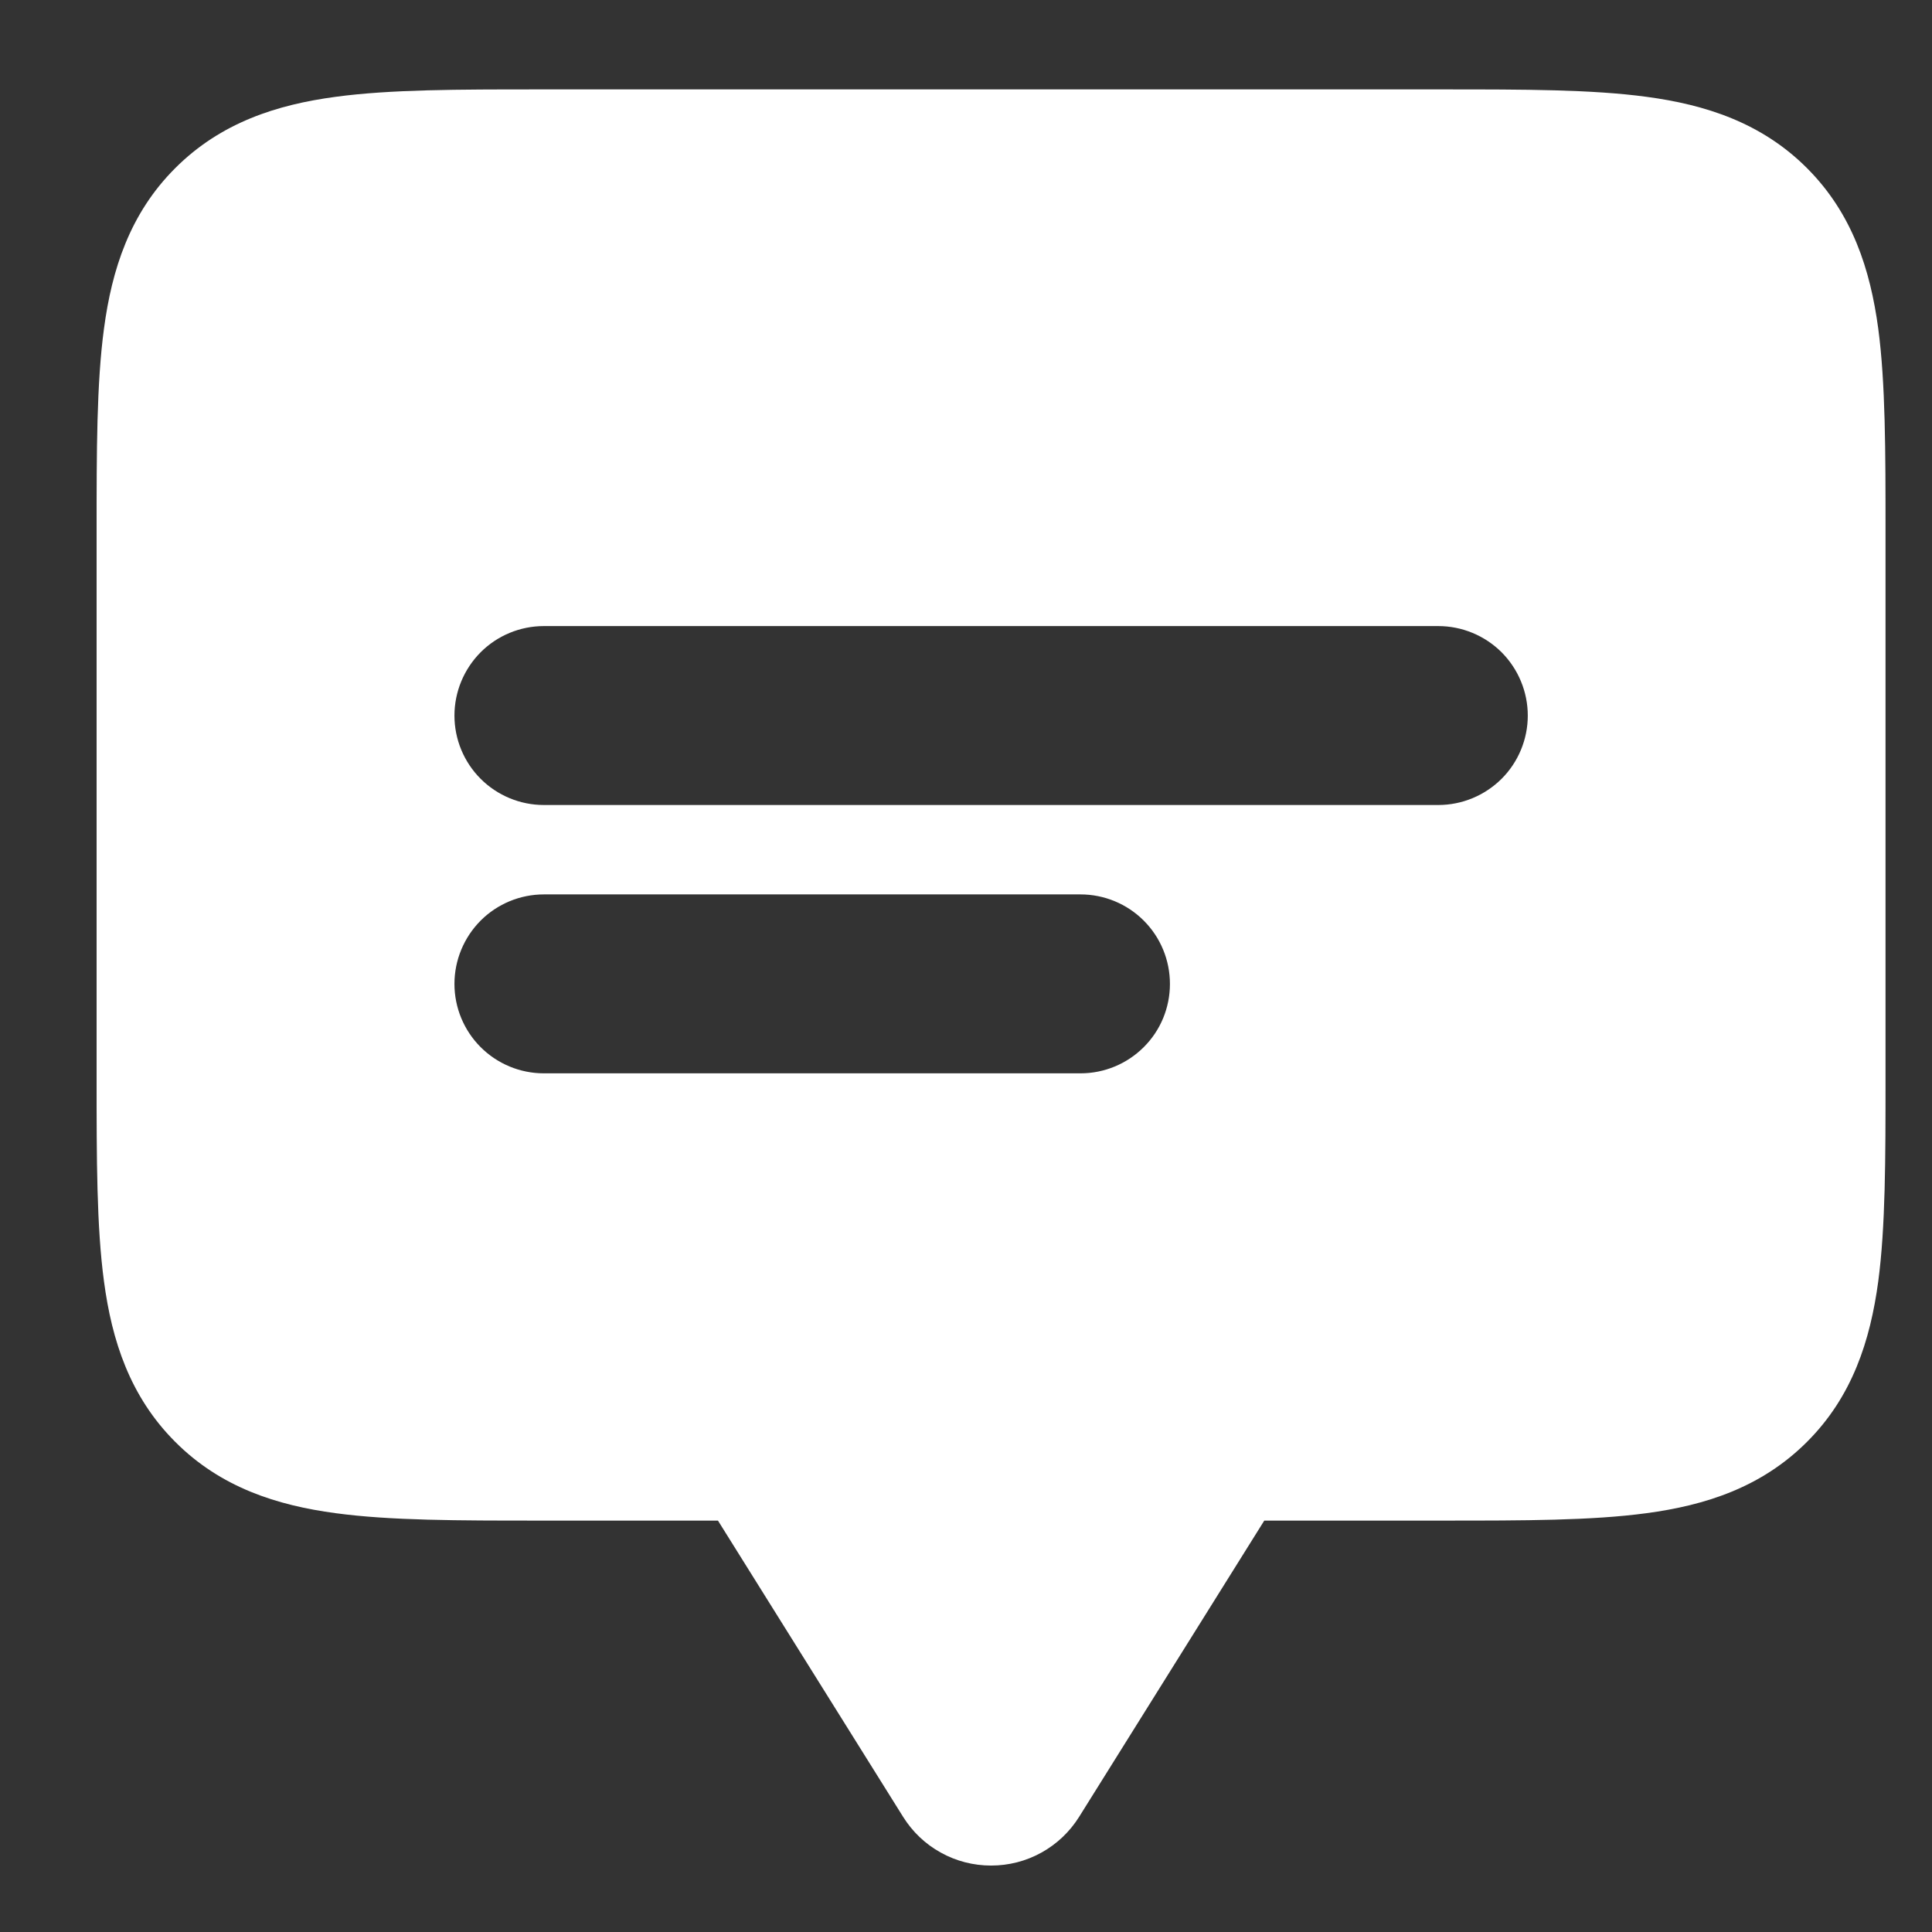 <svg width="18" height="18" viewBox="0 0 18 18" fill="none" xmlns="http://www.w3.org/2000/svg">
<rect x="0" y="0" width="18" height="18" fill="#333333" stroke="none"/>
<path fill-rule="evenodd" clip-rule="evenodd" d="M5.067 5.833C4.846 5.833 4.634 5.921 4.478 6.077C4.322 6.234 4.234 6.446 4.234 6.667C4.234 6.888 4.322 7.1 4.478 7.256C4.634 7.412 4.846 7.5 5.067 7.5H13.4C13.621 7.5 13.833 7.412 13.99 7.256C14.146 7.1 14.234 6.888 14.234 6.667C14.234 6.446 14.146 6.234 13.99 6.077C13.833 5.921 13.621 5.833 13.4 5.833H5.067ZM5.067 8.333C4.846 8.333 4.634 8.421 4.478 8.577C4.322 8.734 4.234 8.946 4.234 9.167C4.234 9.388 4.322 9.6 4.478 9.756C4.634 9.912 4.846 10 5.067 10H10.067C10.288 10 10.5 9.912 10.656 9.756C10.813 9.6 10.9 9.388 10.9 9.167C10.9 8.946 10.813 8.734 10.656 8.577C10.5 8.421 10.288 8.333 10.067 8.333H5.067ZM5.012 0.833H13.455C14.194 0.833 14.83 0.833 15.34 0.902C15.886 0.975 16.41 1.141 16.835 1.566C17.26 1.991 17.425 2.514 17.499 3.06C17.567 3.57 17.567 4.207 17.567 4.945V10.055C17.567 10.793 17.567 11.43 17.499 11.94C17.425 12.486 17.26 13.01 16.835 13.434C16.41 13.859 15.886 14.025 15.34 14.098C14.83 14.167 14.194 14.167 13.455 14.167H11.779L10.054 16.927C9.967 17.066 9.846 17.181 9.703 17.26C9.559 17.34 9.398 17.381 9.234 17.381C9.07 17.381 8.908 17.34 8.765 17.26C8.621 17.181 8.501 17.066 8.414 16.927L6.689 14.167H5.012C4.274 14.167 3.637 14.167 3.127 14.098C2.581 14.025 2.057 13.859 1.633 13.434C1.208 13.009 1.042 12.486 0.969 11.94C0.9 11.43 0.9 10.793 0.9 10.055V4.945C0.9 4.207 0.9 3.57 0.969 3.06C1.042 2.514 1.208 1.99 1.633 1.566C2.058 1.141 2.581 0.975 3.127 0.902C3.637 0.833 4.274 0.833 5.012 0.833Z" fill="white"/>
</svg>

